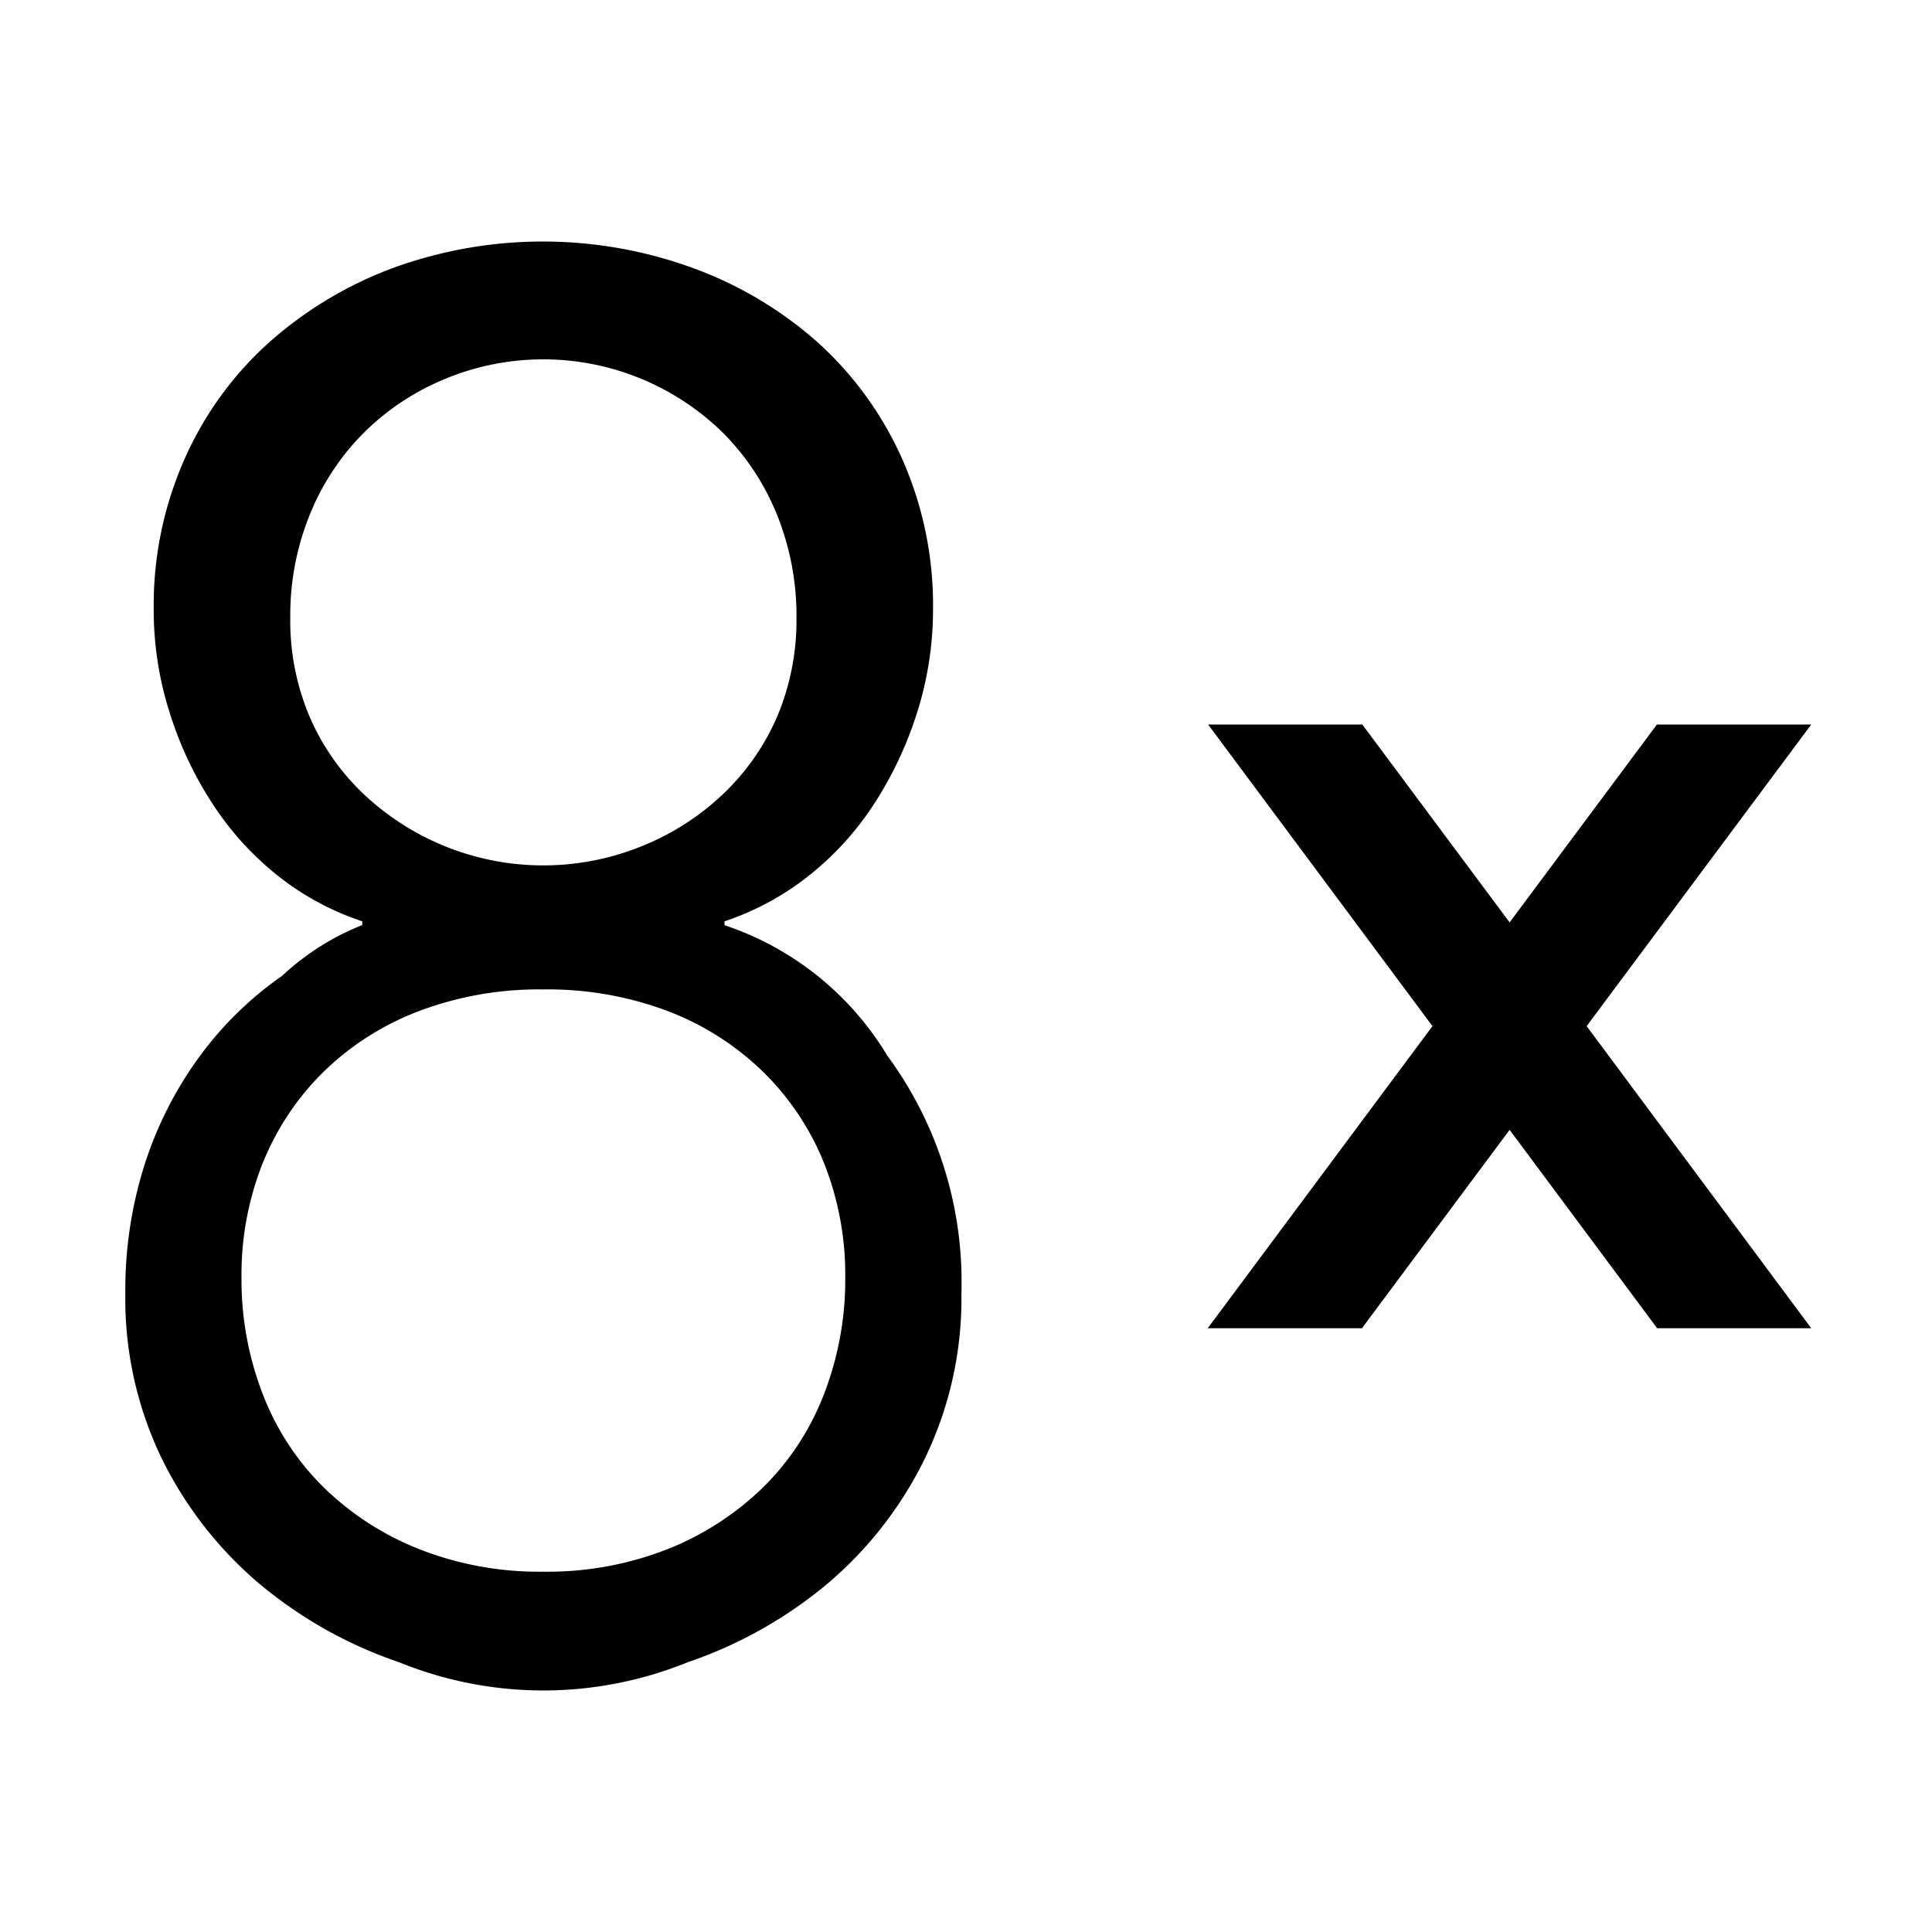 <svg xmlns="http://www.w3.org/2000/svg" id="icons" viewBox="0 0 16 16"><path d="M6 7.63a2.275 2.275 0 0 0 .701-.38 2.485 2.485 0 0 0 .541-.597 3.11 3.11 0 0 0 .355-.758 2.827 2.827 0 0 0 .13-.847 2.99 2.99 0 0 0-.26-1.257 2.871 2.871 0 0 0-.7-.96 3.213 3.213 0 0 0-1.033-.613 3.627 3.627 0 0 0-2.476 0 3.237 3.237 0 0 0-1.024.613 2.84 2.84 0 0 0-.701.96 2.99 2.99 0 0 0-.26 1.257 2.792 2.792 0 0 0 .13.847 3.03 3.03 0 0 0 .355.758 2.485 2.485 0 0 0 .54.597A2.275 2.275 0 0 0 3 7.63v.031a2.108 2.108 0 0 0-.663.42 2.908 2.908 0 0 0-.685.669 3.126 3.126 0 0 0-.452.887 3.415 3.415 0 0 0-.162 1.073 3.036 3.036 0 0 0 .299 1.363 3.214 3.214 0 0 0 .798 1.032 3.619 3.619 0 0 0 1.17.661 3.172 3.172 0 0 0 2.39 0 3.619 3.619 0 0 0 1.17-.661 3.196 3.196 0 0 0 .797-1.032 3.037 3.037 0 0 0 .3-1.363 3.16 3.16 0 0 0-.614-1.968A2.495 2.495 0 0 0 6 7.662Zm-3.823 2a2.217 2.217 0 0 1 .509-.76 2.296 2.296 0 0 1 .79-.499 2.814 2.814 0 0 1 1.023-.177 2.82 2.82 0 0 1 1.025.177 2.307 2.307 0 0 1 .79.5 2.217 2.217 0 0 1 .509.758 2.502 2.502 0 0 1 .177.952 2.624 2.624 0 0 1-.177.967 2.177 2.177 0 0 1-.509.775 2.396 2.396 0 0 1-.79.508 2.717 2.717 0 0 1-1.025.185 2.711 2.711 0 0 1-1.023-.185 2.384 2.384 0 0 1-.79-.508 2.177 2.177 0 0 1-.509-.775A2.624 2.624 0 0 1 2 10.581a2.502 2.502 0 0 1 .177-.952Zm.387-5.364a2.042 2.042 0 0 1 .444-.677 2.068 2.068 0 0 1 .661-.444 2.124 2.124 0 0 1 2.323.444 2.042 2.042 0 0 1 .444.677 2.23 2.23 0 0 1 .16.847 2.05 2.05 0 0 1-.16.822 1.951 1.951 0 0 1-.453.646 2.124 2.124 0 0 1-.669.427 2.168 2.168 0 0 1-2.297-.427 1.935 1.935 0 0 1-.453-.646 2.032 2.032 0 0 1-.16-.822 2.209 2.209 0 0 1 .16-.847ZM15 6l-1.86 2.498L15 11h-1.276l-1.222-1.643L11.279 11h-1.277l1.861-2.502L10.005 6h1.277l1.22 1.639L13.722 6Z"/><path fill="none" d="M0 0h16v16H0z"/></svg>